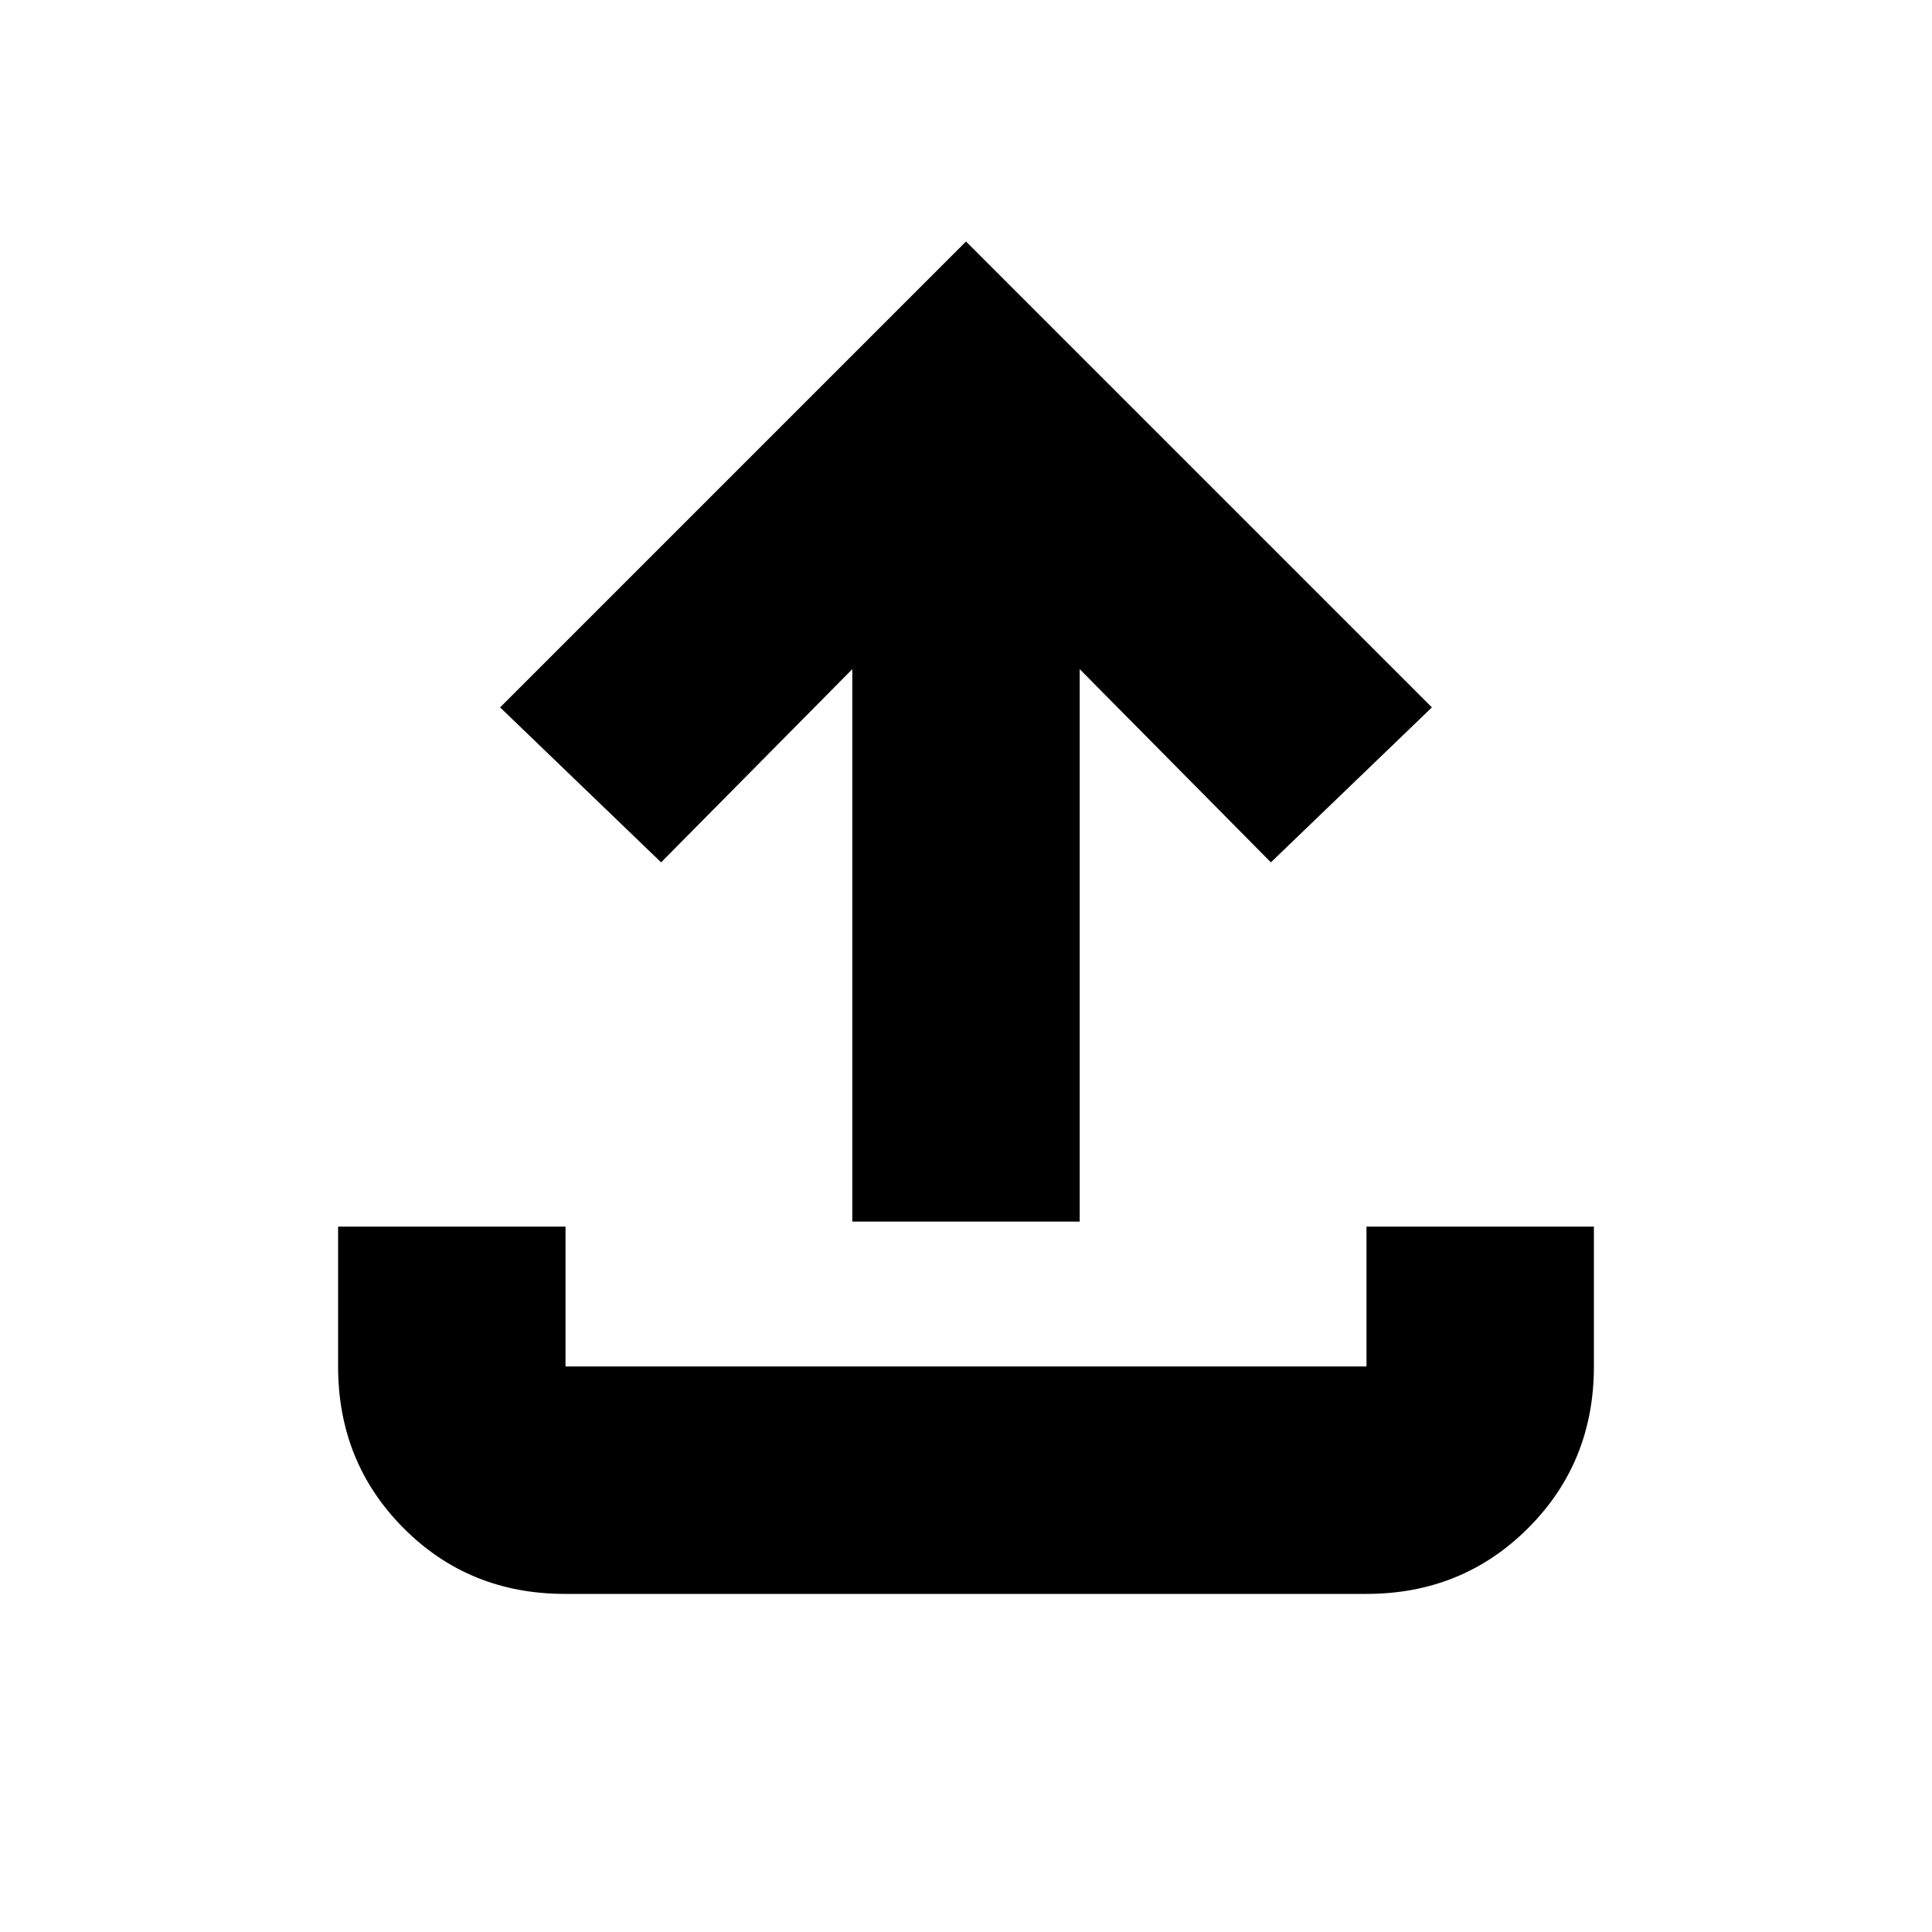 <svg xmlns="http://www.w3.org/2000/svg" height="20" viewBox="0 -960 960 960" width="20"><path d="M423.5-353v-274.5l-95 96-80-77L480-840l231.5 231.5-80 77-95-96V-353h-113ZM280.72-168q-47.66 0-80.19-32.68T168-281v-69.5h113v69.5h398v-69.5h113v69.5q0 47.64-32.69 80.32Q726.61-168 678.96-168H280.72Z"/></svg>